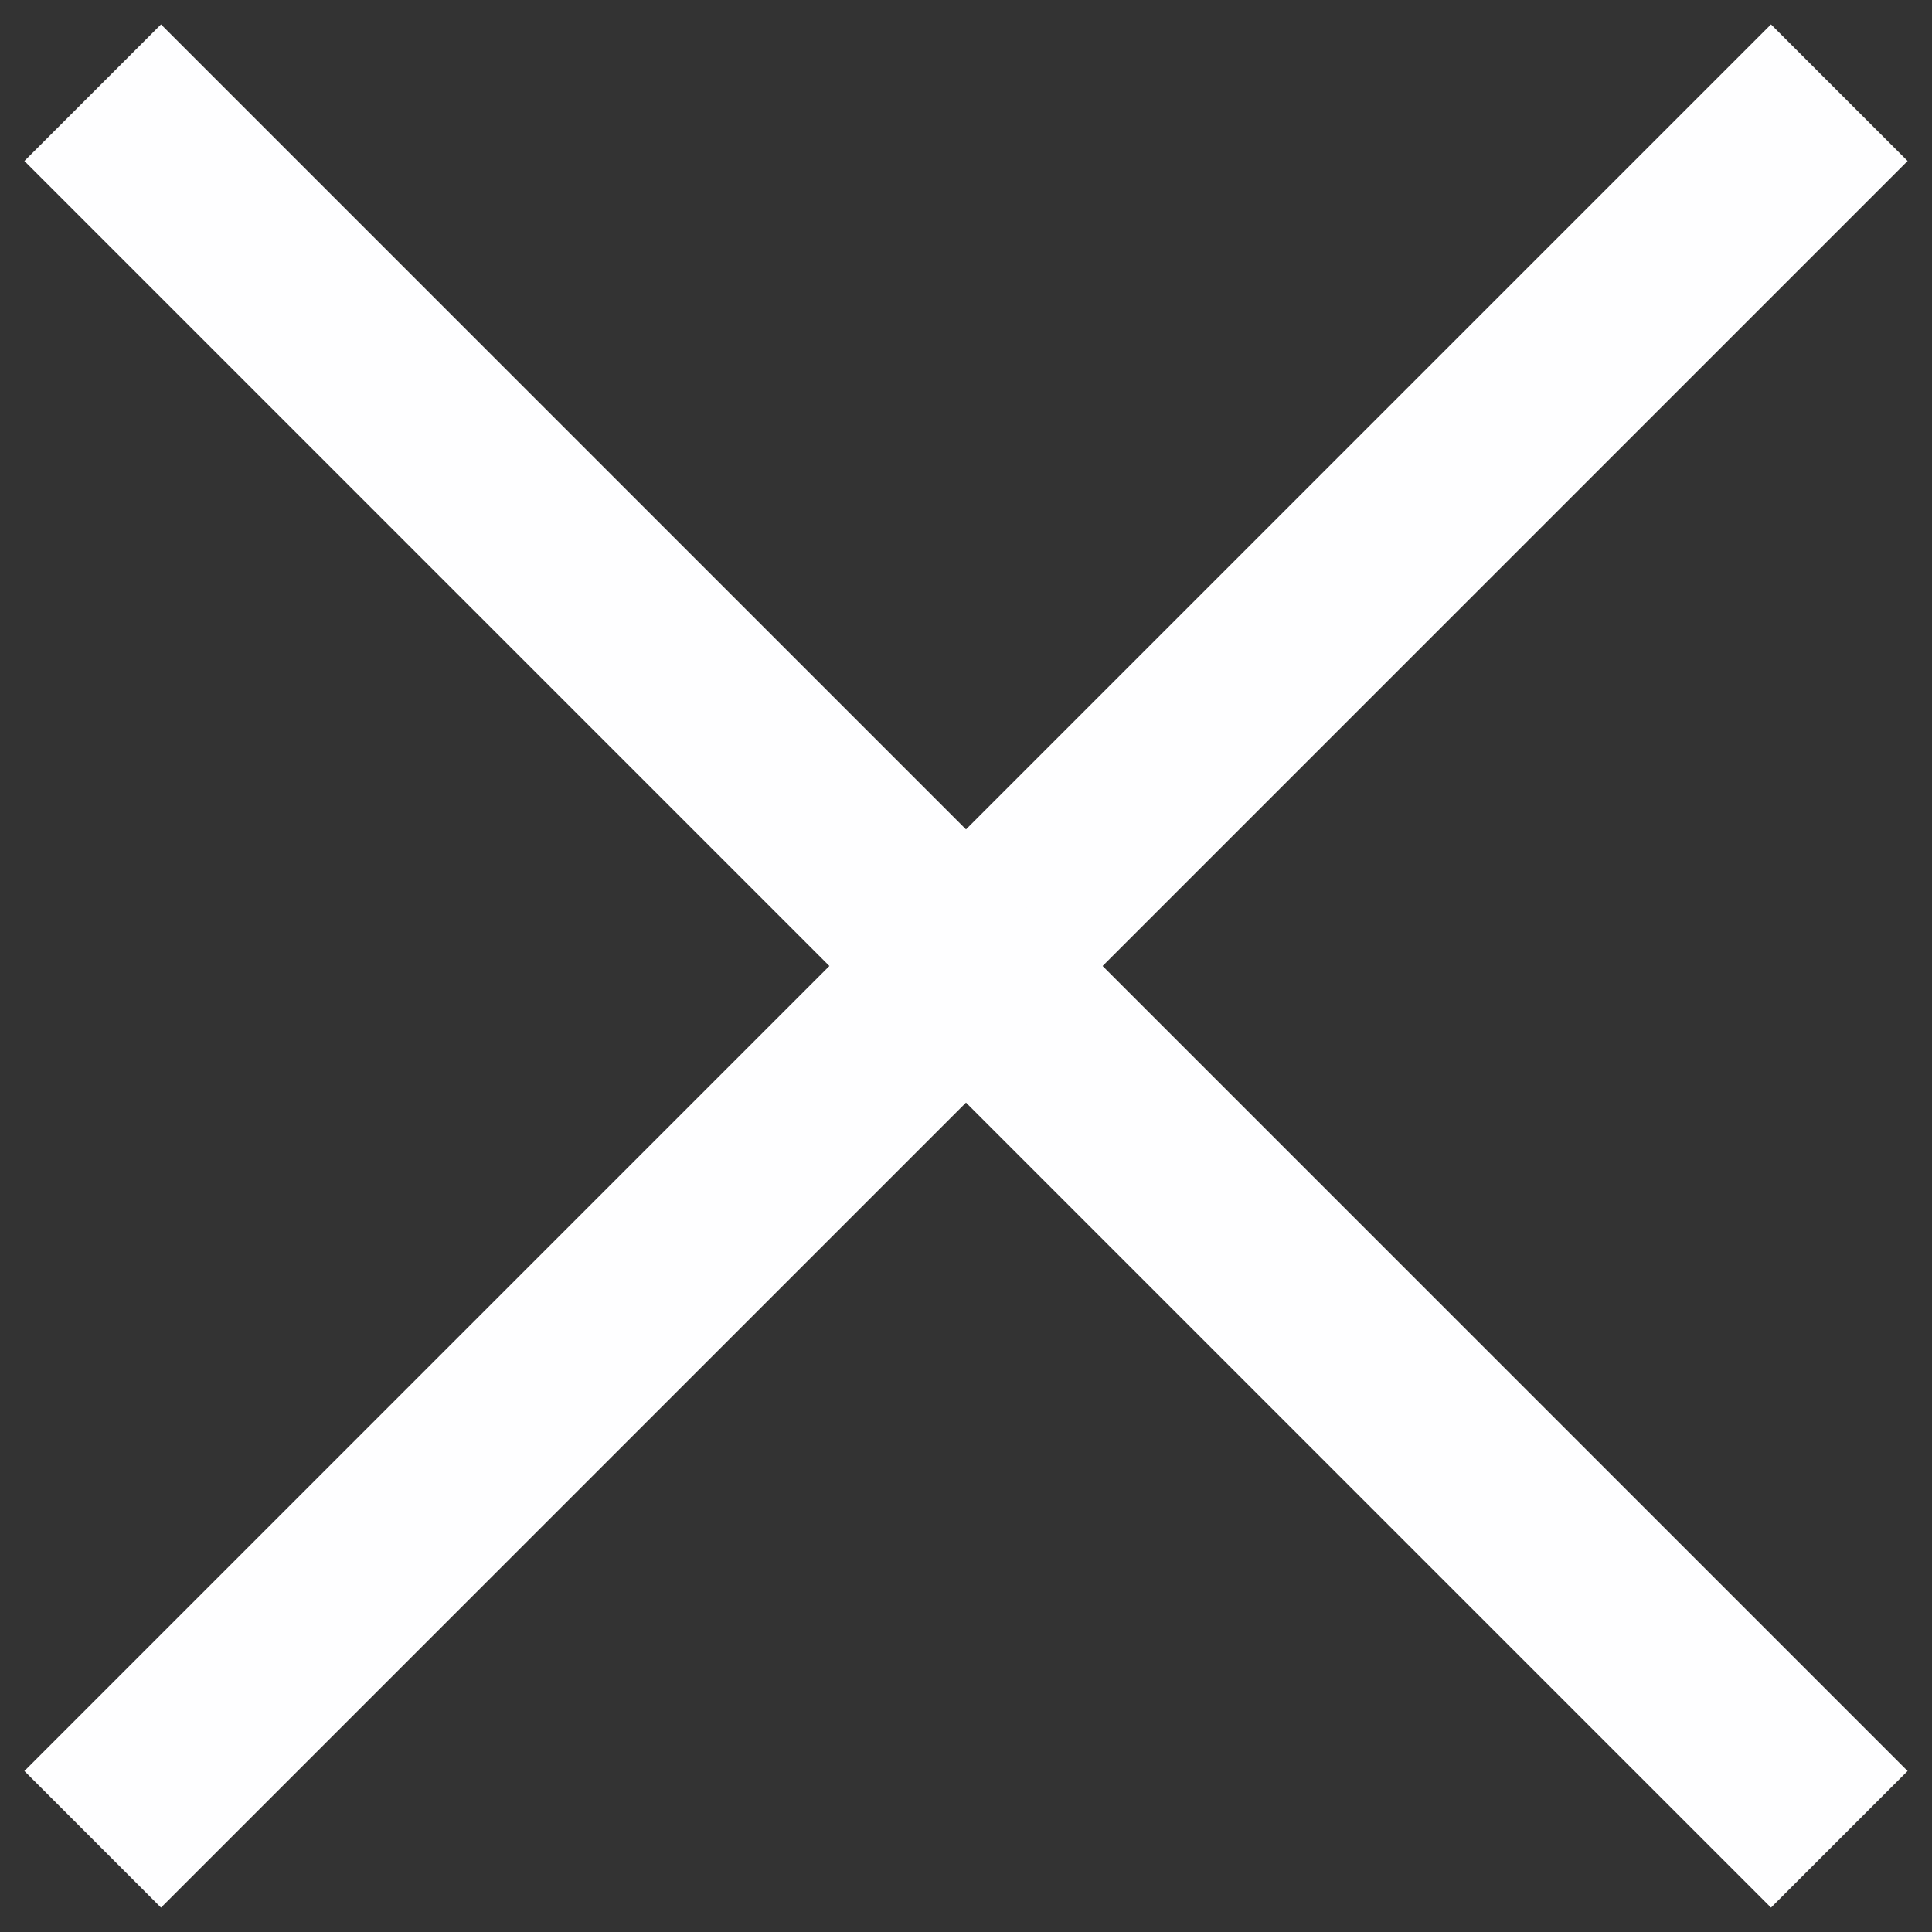 <svg width="12" height="12" viewBox="0 0 12 12" fill="none" xmlns="http://www.w3.org/2000/svg">
<rect x="0" y="0" width="12" height="12" fill="#333333" stroke="none"/>
<g id="Frame 652">
<path id="Vector" d="M11 1L6.269 5.731C6.232 5.765 6.203 5.807 6.183 5.853C6.163 5.9 6.153 5.95 6.153 6C6.153 6.05 6.163 6.1 6.183 6.147C6.203 6.193 6.232 6.235 6.269 6.269L11 11" stroke="#FEFEFF" stroke-width="1.2" stroke-linecap="square" stroke-linejoin="round"/>
<path id="Vector_2" d="M1 11L5.731 6.269C5.768 6.235 5.797 6.193 5.817 6.147C5.837 6.1 5.847 6.05 5.847 6C5.847 5.95 5.837 5.9 5.817 5.853C5.797 5.807 5.768 5.765 5.731 5.731L1 1" stroke="#FEFEFF" stroke-width="1.2" stroke-linecap="square" stroke-linejoin="round"/>
</g>
</svg>
